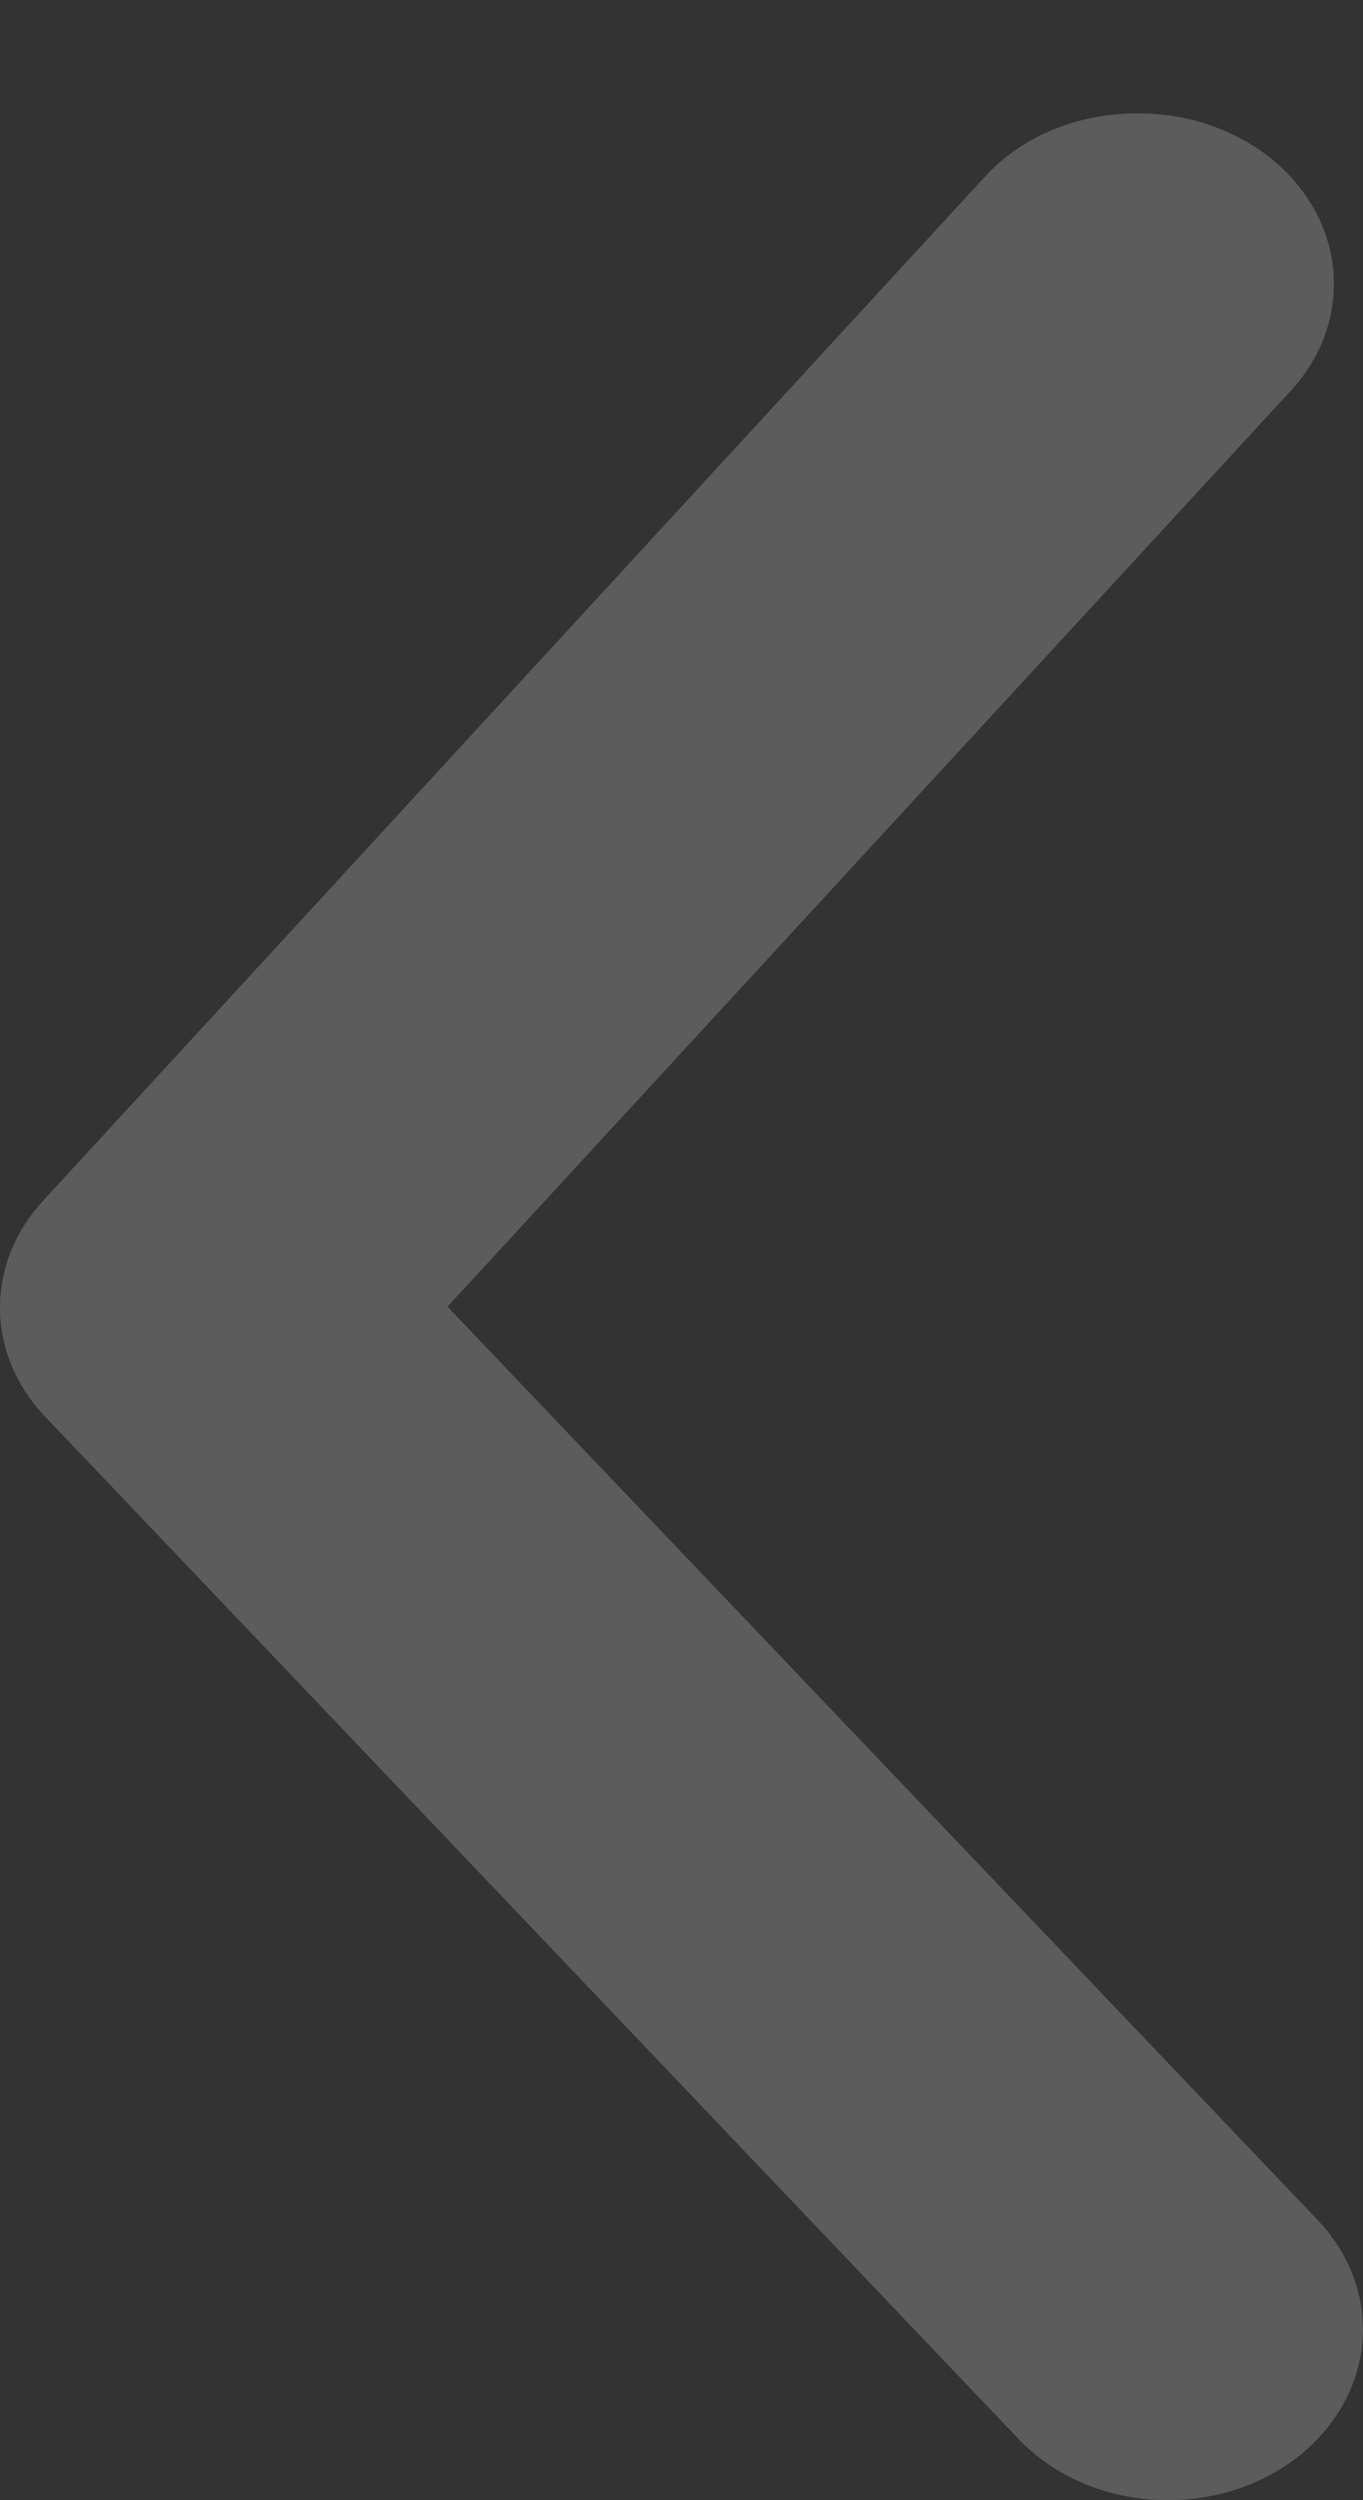 <svg width="6" height="11" viewBox="0 0 6 11" fill="none" xmlns="http://www.w3.org/2000/svg">
<rect x="0" y="0" width="6" height="11" fill="#333333" stroke="none"/>
<path d="M5.004 0.499C4.876 0.499 4.75 0.523 4.634 0.571C4.518 0.619 4.416 0.69 4.336 0.777L0.195 5.277C0.069 5.411 0 5.579 0 5.753C0 5.927 0.069 6.095 0.195 6.229L4.482 10.729C4.627 10.882 4.836 10.979 5.063 10.997C5.29 11.015 5.515 10.954 5.69 10.827C5.865 10.699 5.975 10.516 5.996 10.318C6.017 10.12 5.947 9.922 5.802 9.769L1.97 5.749L5.673 1.729C5.778 1.619 5.845 1.485 5.865 1.343C5.886 1.201 5.859 1.056 5.789 0.927C5.718 0.797 5.607 0.688 5.468 0.613C5.329 0.537 5.168 0.497 5.004 0.499Z" fill="white" fill-opacity="0.2"/>
</svg>
